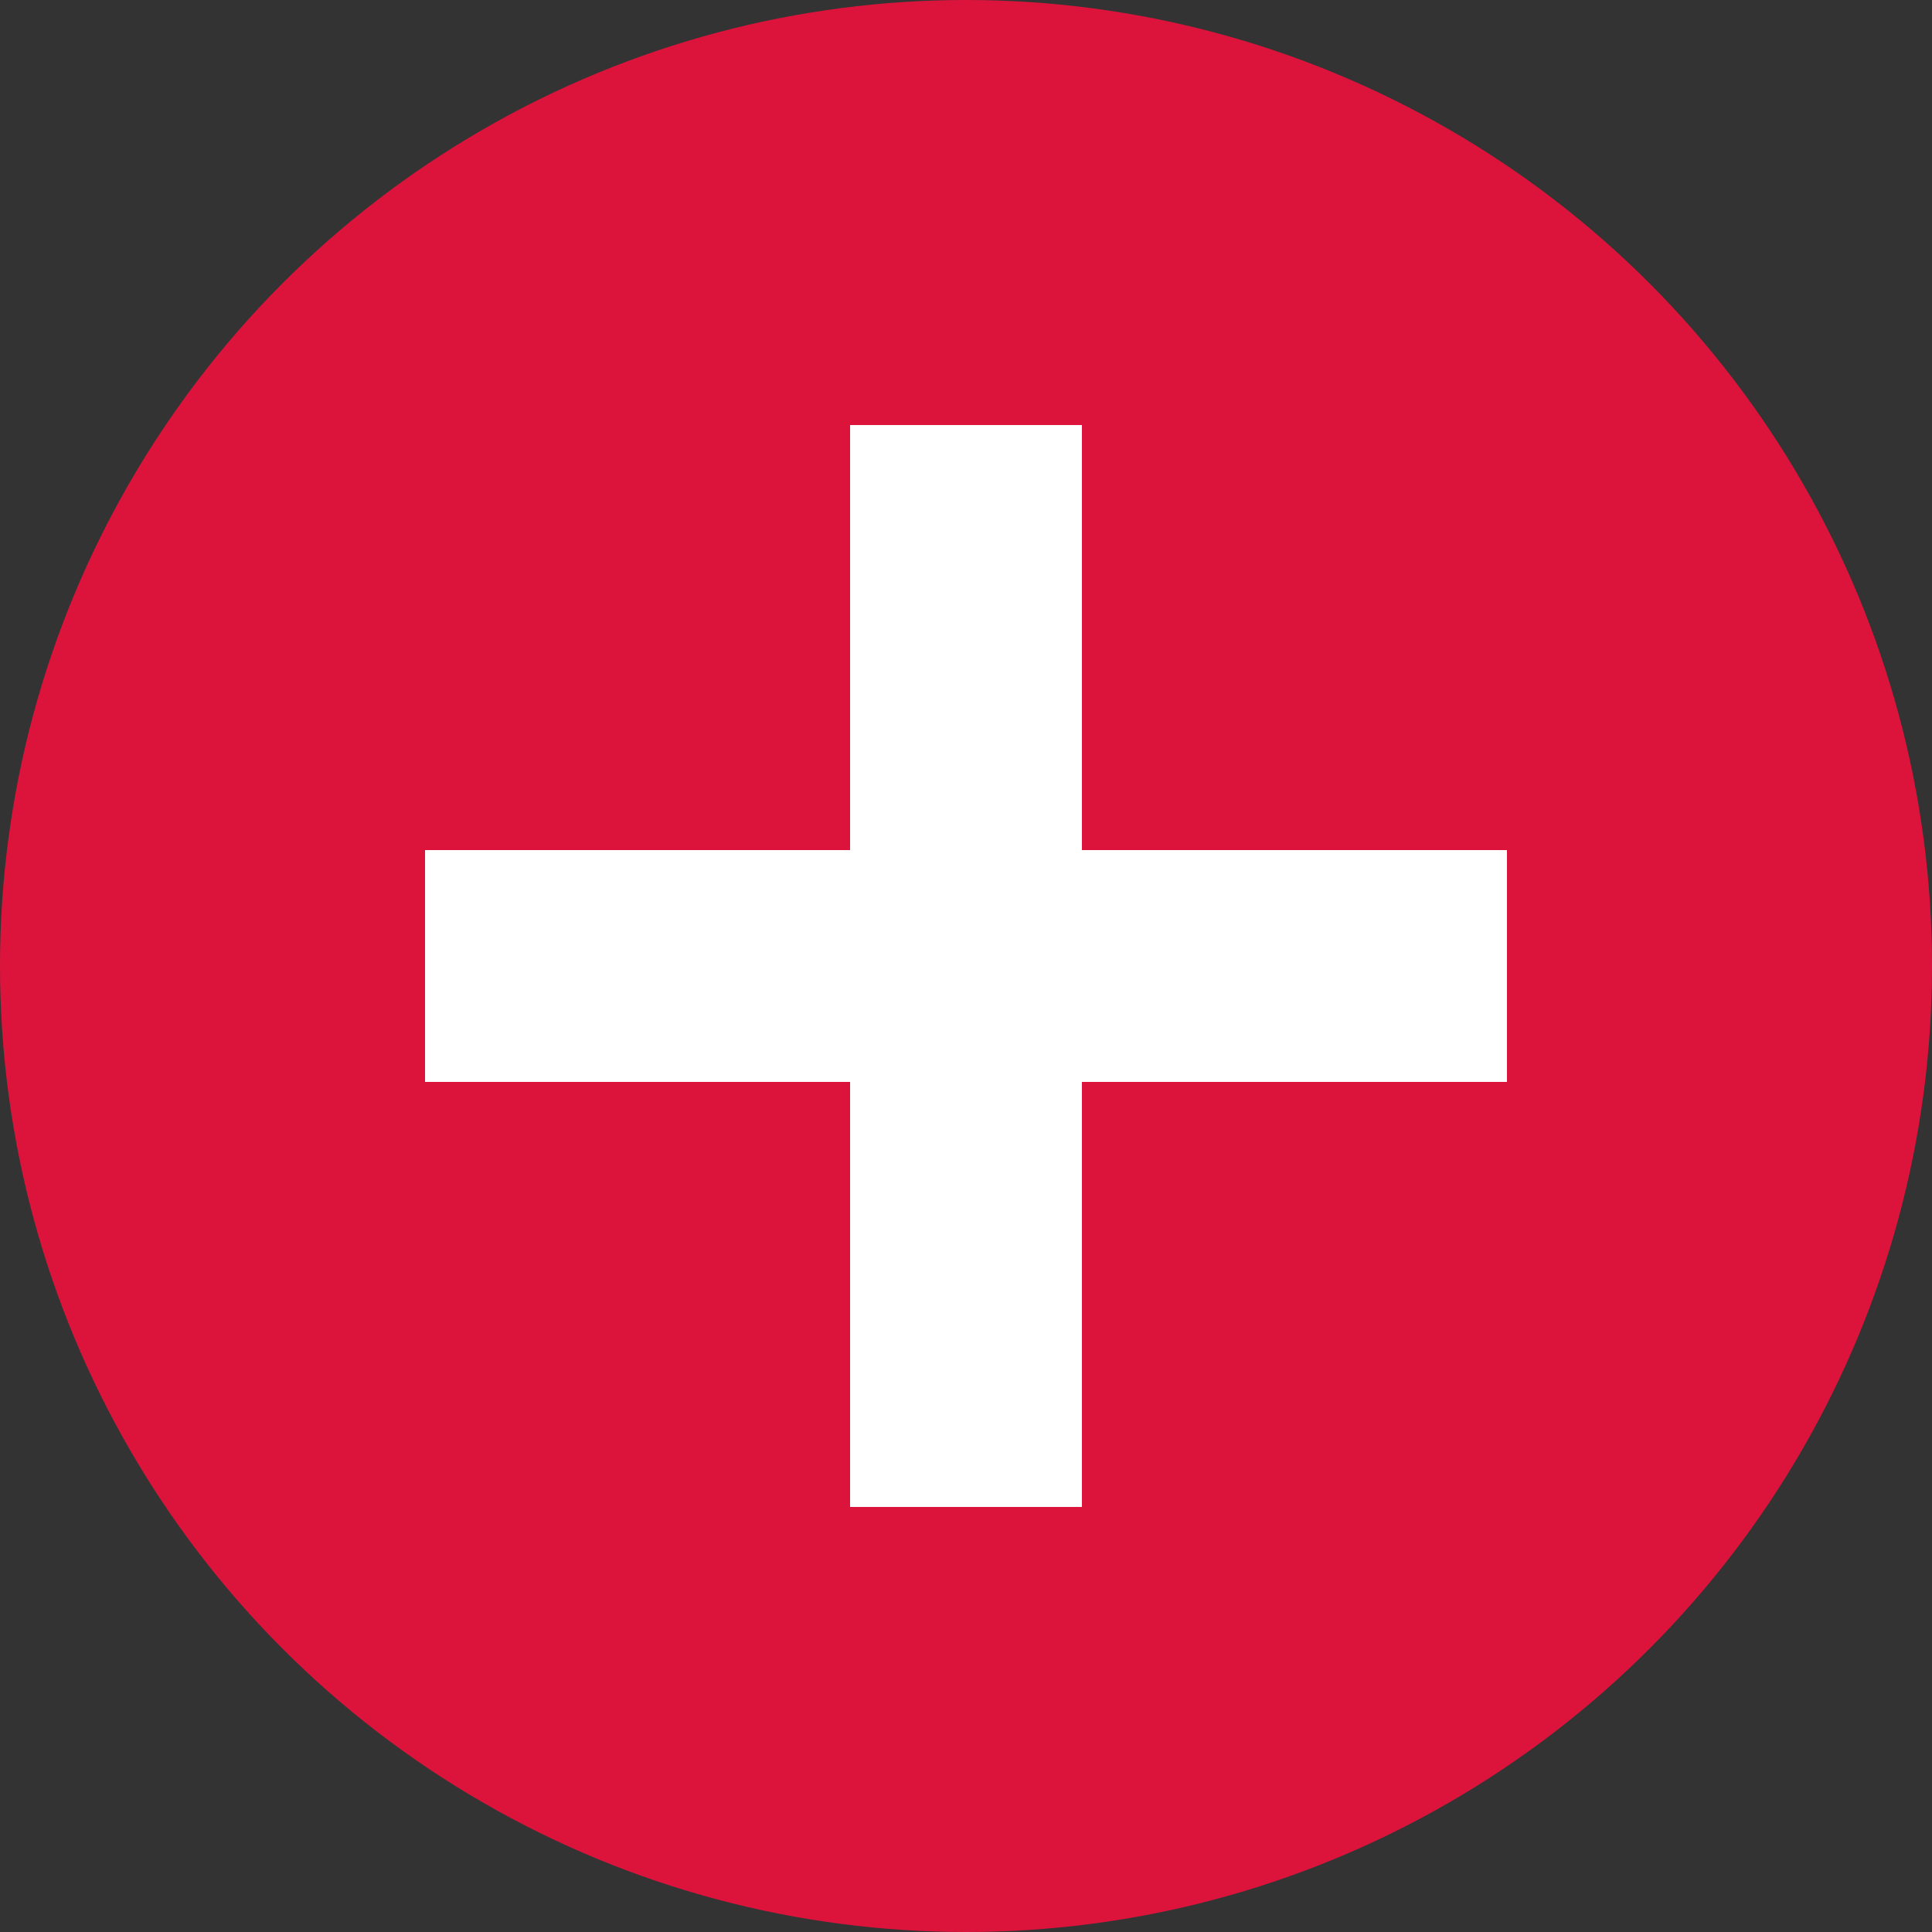 <svg width="250" height="250" viewBox="0 0 250 250" fill="none" xmlns="http://www.w3.org/2000/svg">
<rect x="0" y="0" width="250" height="250" fill="#333333" stroke="none"/>
<circle cx="125" cy="125" r="125" fill="#DC143C"/>
<rect x="110" y="55" width="30" height="140" fill="white"/>
<rect x="55" y="140" width="30" height="140" transform="rotate(-90 55 140)" fill="white"/>
</svg>
